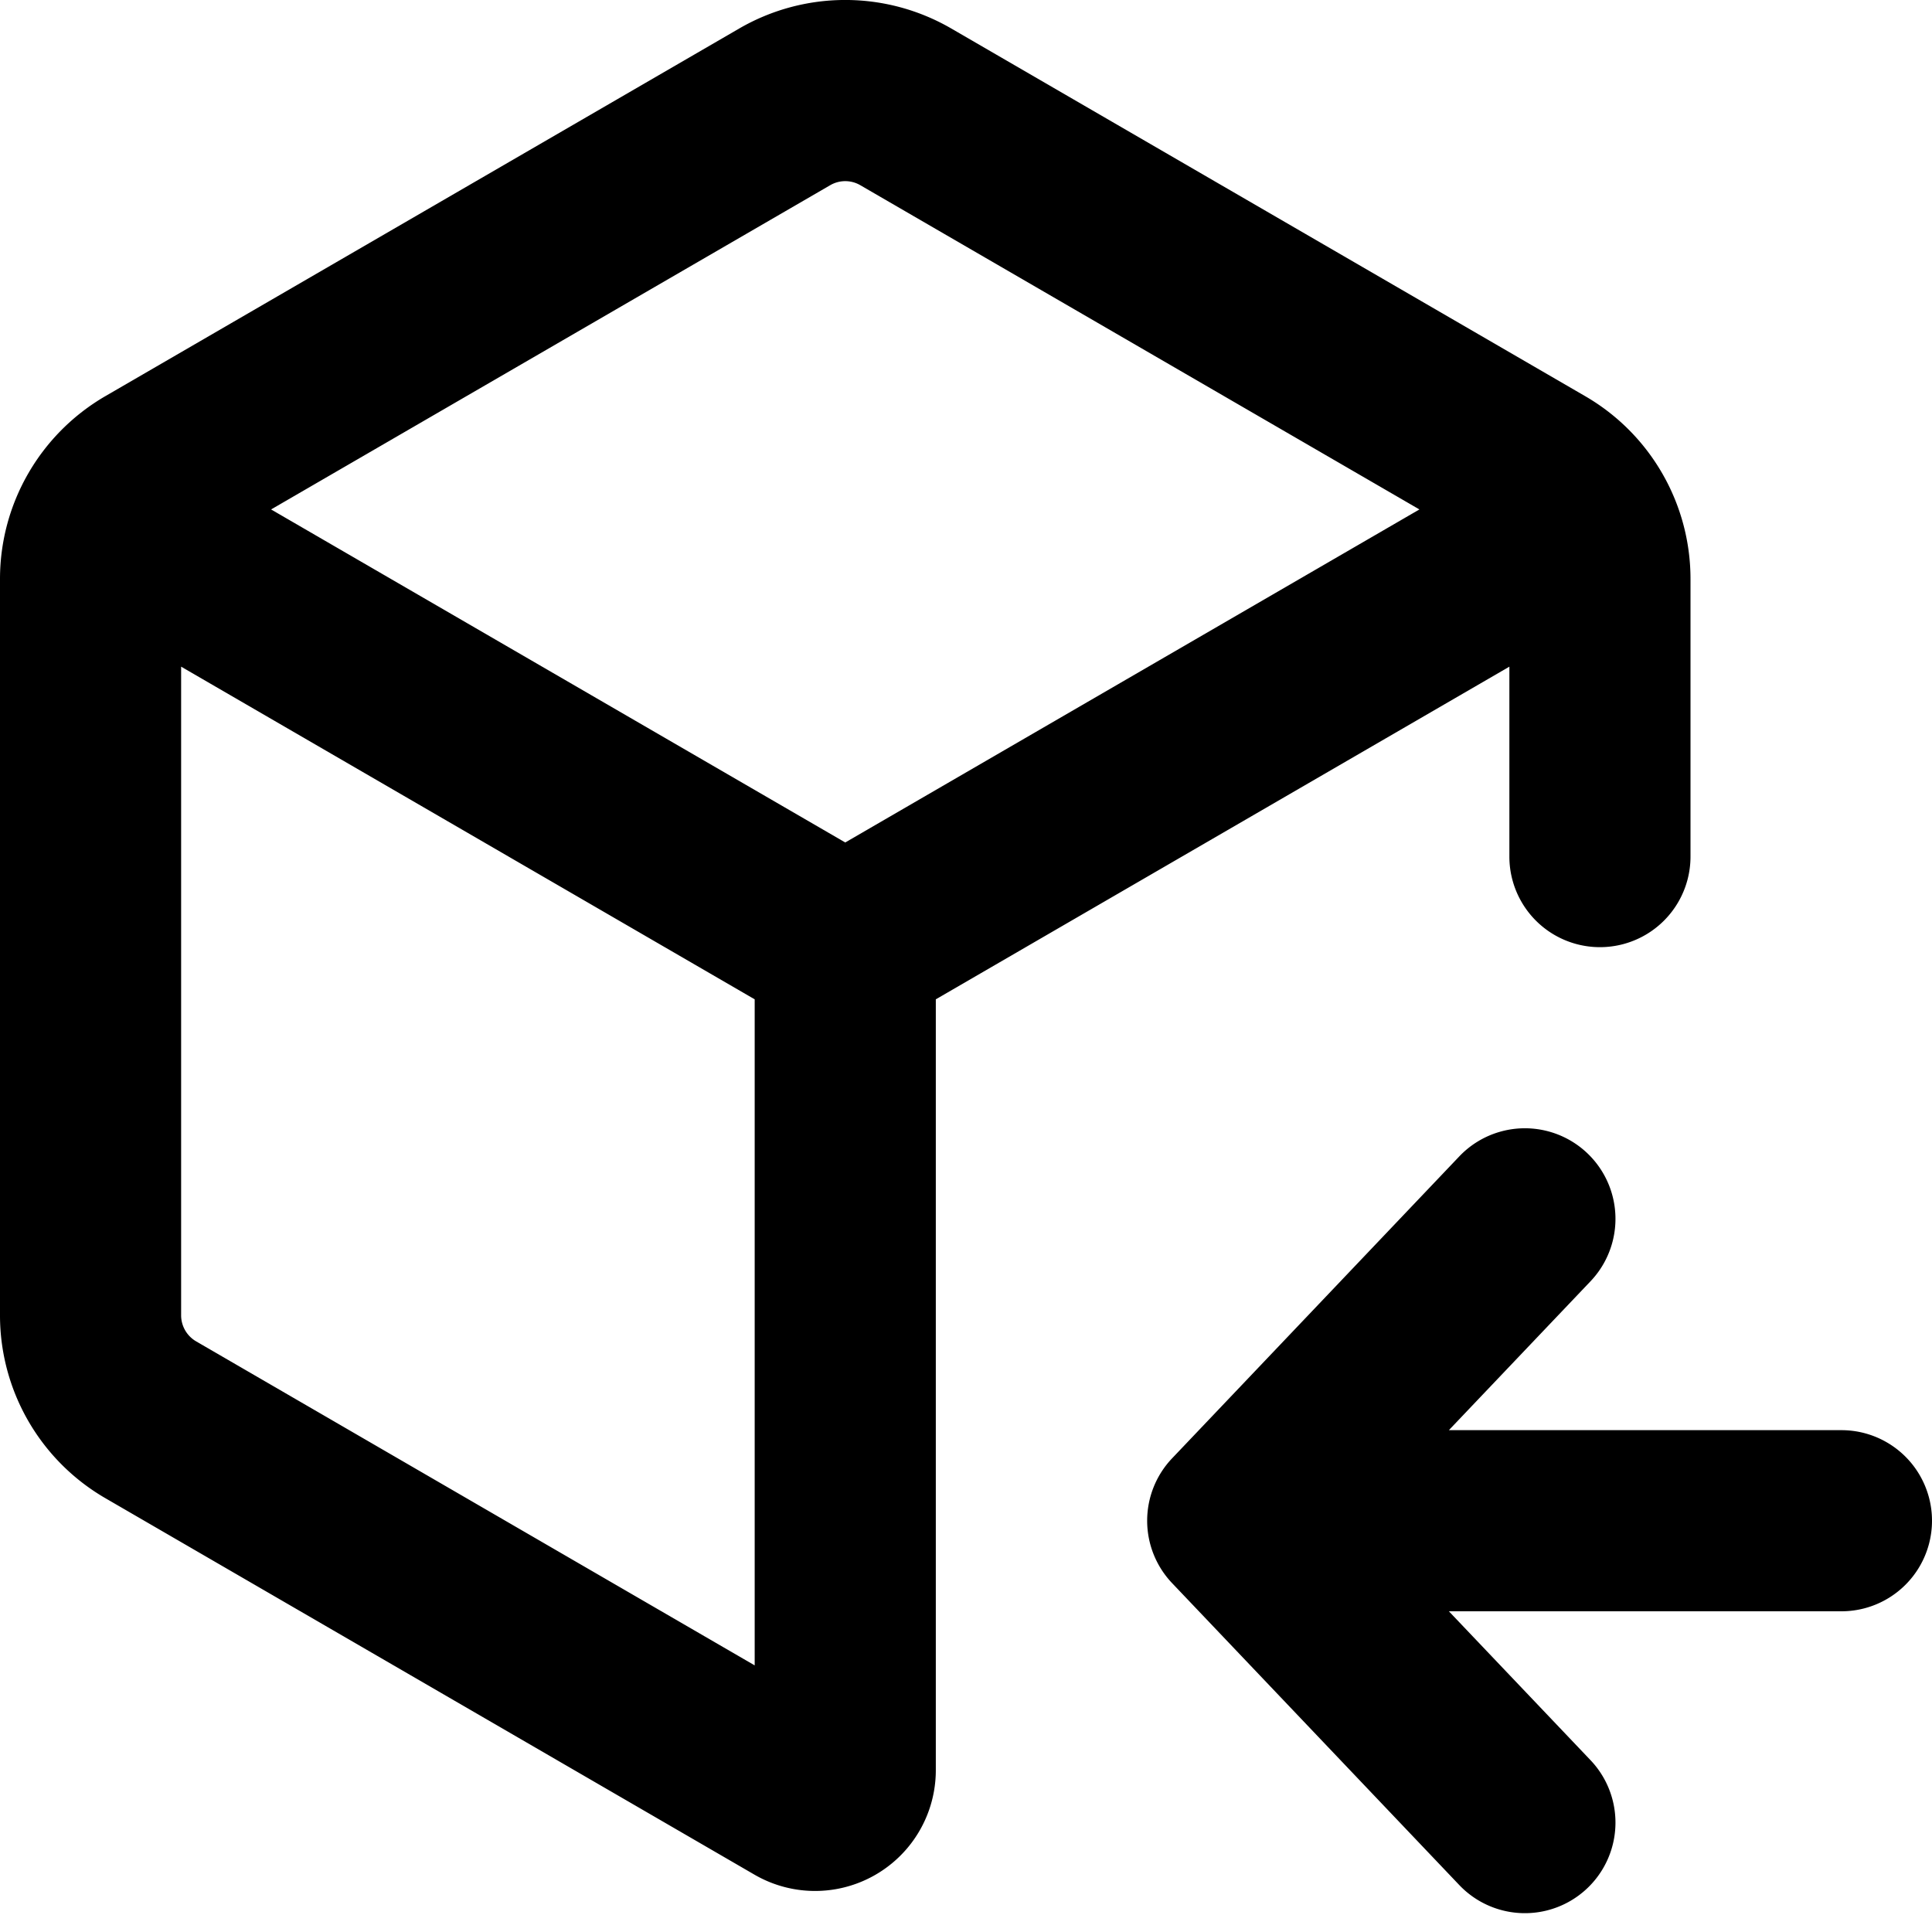 <svg xmlns="http://www.w3.org/2000/svg" width="16" height="16" viewBox="0 0 16 16"><path d="M6.122.236a1.75 1.75 0 0 1 1.756 0l5.25 3.045c.54.313.872.89.872 1.514v2.299a.75.75 0 0 1-1.5 0V5.521L7.75 8.276v6.384a1 1 0 0 1-1.502.865L.872 12.407A1.75 1.75 0 0 1 0 10.893V4.795c0-.624.332-1.2.872-1.514L6.122.236Zm1.003 1.298a.248.248 0 0 0-.25 0l-4.63 2.685L7 6.977l4.755-2.758-4.63-2.685ZM1.5 10.893a.25.25 0 0 0 .125.216l4.625 2.683V8.276L1.5 5.521v5.372Zm11.672-.282-1.173 1.233h3.251a.75.75 0 0 1 0 1.5h-3.251l1.173 1.233a.75.75 0 1 1-1.087 1.034l-2.378-2.5a.75.75 0 0 1 0-1.034l2.378-2.5a.75.75 0 0 1 1.087 1.034Z"/></svg>